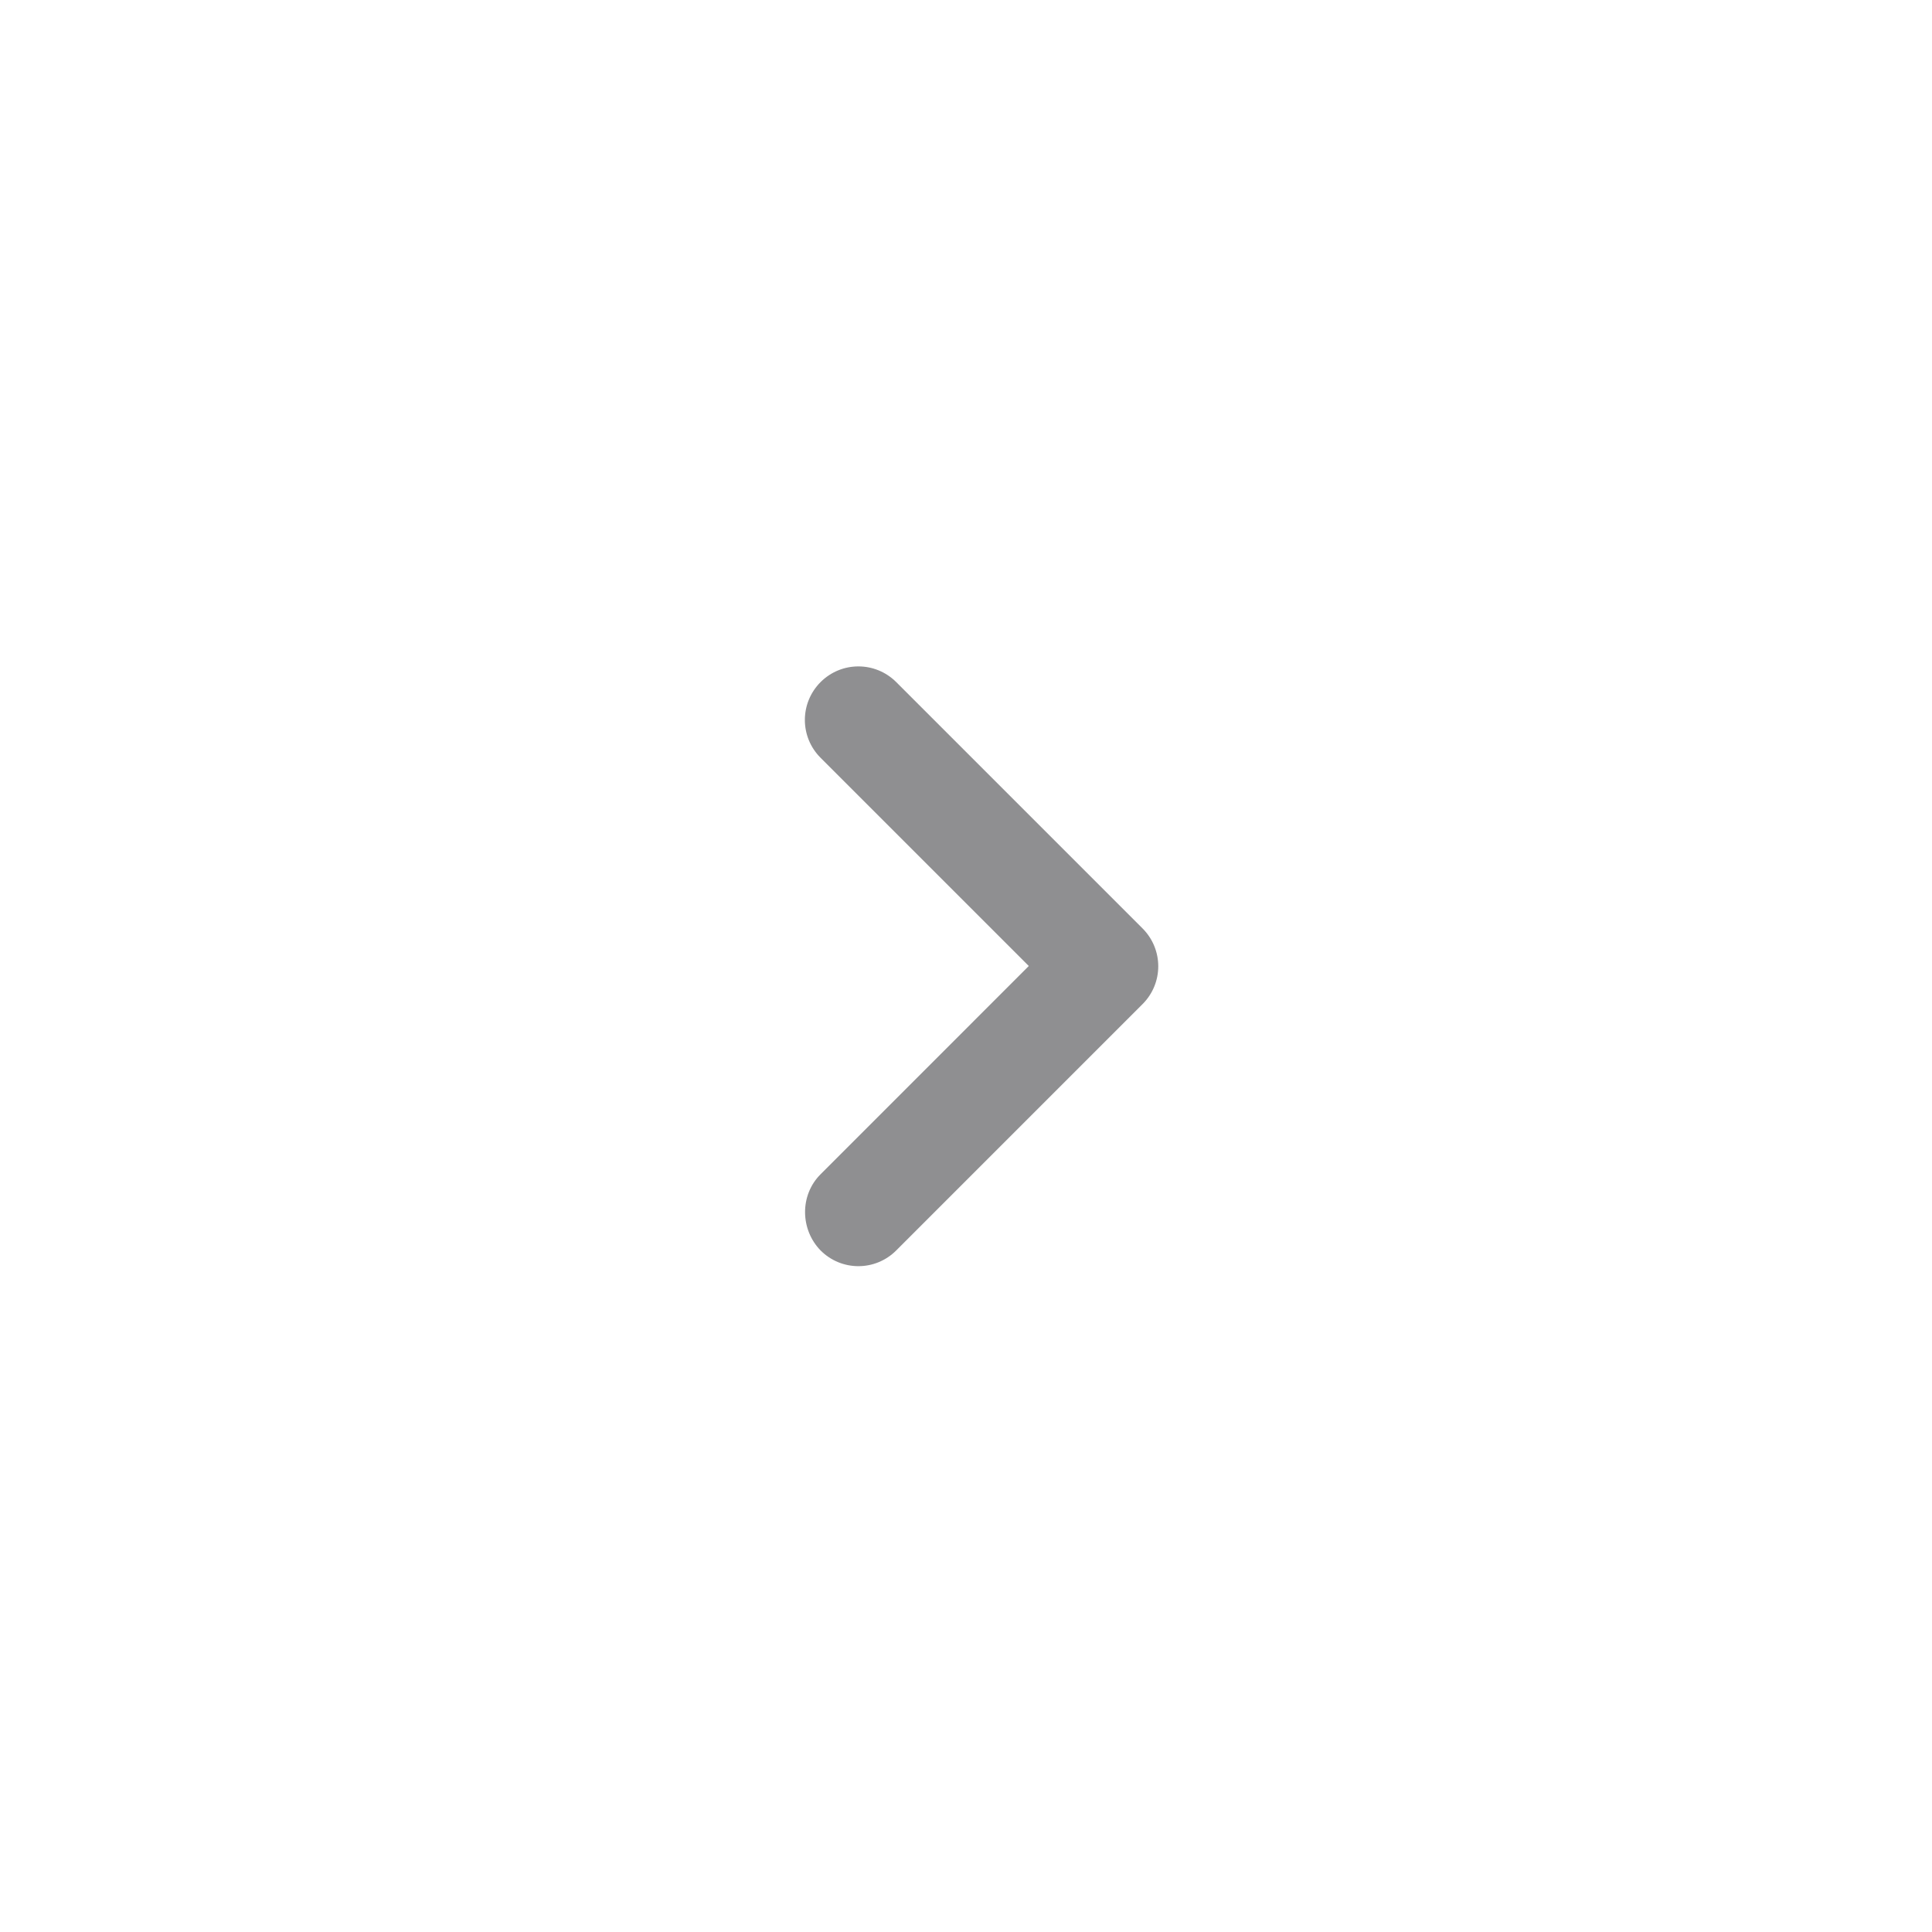 <svg
  width="36"
  height="36"
  viewBox="0 0 36 36"
  fill="none"
  xmlns="http://www.w3.org/2000/svg"
>
  <path
    d="M15.29 21.881L19.17 18L15.29 14.12C14.9 13.73 14.9 13.101 15.29 12.71C15.68 12.32 16.31 12.32 16.7 12.71L21.29 17.3C21.68 17.691 21.68 18.32 21.29 18.71L16.7 23.3C16.31 23.691 15.68 23.691 15.29 23.3C14.91 22.91 14.9 22.27 15.29 21.881Z"
    fill="#8F8F91"
  />
</svg>